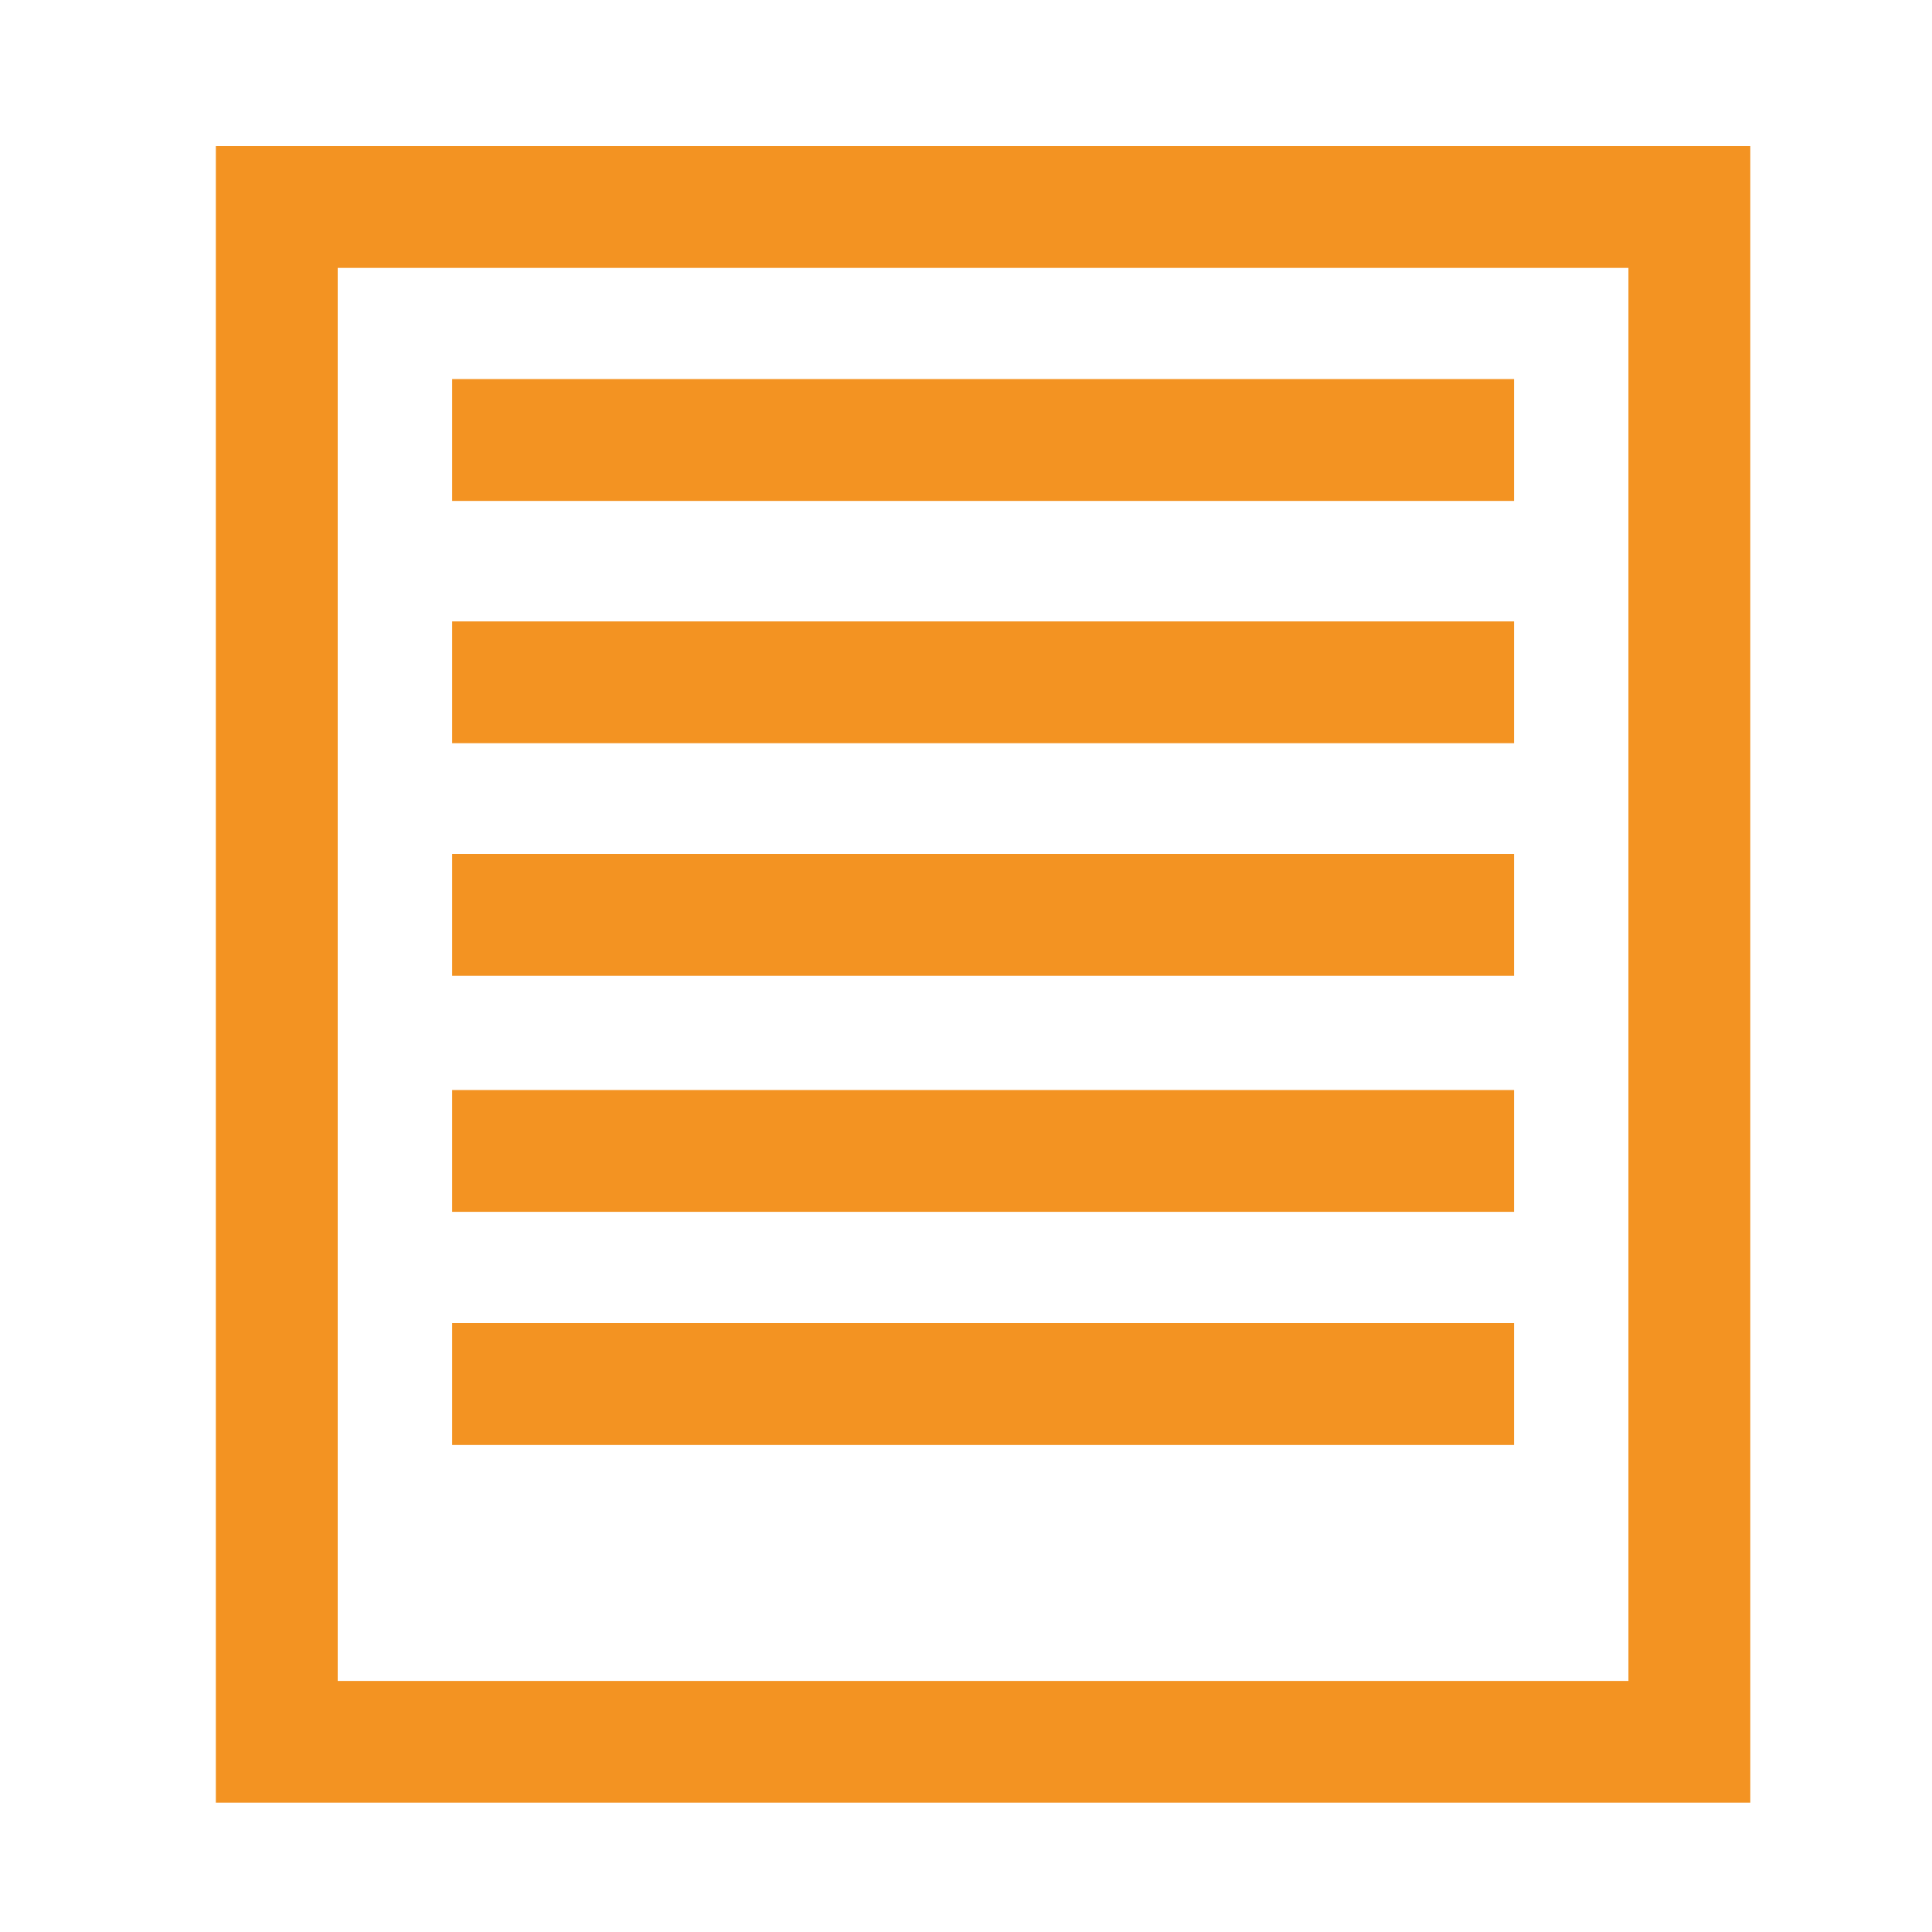 <?xml version="1.0" encoding="utf-8"?>
<!-- Generator: Adobe Illustrator 16.0.0, SVG Export Plug-In . SVG Version: 6.00 Build 0)  -->
<!DOCTYPE svg PUBLIC "-//W3C//DTD SVG 1.1//EN" "http://www.w3.org/Graphics/SVG/1.1/DTD/svg11.dtd">
<svg version="1.1" id="Capa_1" xmlns="http://www.w3.org/2000/svg" xmlns:xlink="http://www.w3.org/1999/xlink" x="0px" y="0px"
	 width="25px" height="25px" viewBox="0 0 25 25" enable-background="new 0 0 25 25" xml:space="preserve">
<g>
	<g>
		<path fill="#F39322" d="M2.793,1.89v1.577v18.284v1.571v0.005h19.856v-0.005v-1.571V3.467V1.89H2.793z M21.072,21.751H4.37V3.467
			h16.702V21.751z"/>
		<rect x="5.851" y="4.905" fill="#F39322" width="13.74" height="1.577"/>
		<rect x="5.851" y="8.041" fill="#F39322" width="13.74" height="1.576"/>
		<rect x="5.851" y="11.05" fill="#F39322" width="13.74" height="1.577"/>
		<rect x="5.851" y="14.105" fill="#F39322" width="13.74" height="1.576"/>
		<rect x="5.851" y="17.12" fill="#F39322" width="13.74" height="1.578"/>
	</g>
</g>
<g>
</g>
<g>
</g>
<g>
</g>
<g>
</g>
<g>
</g>
<g>
</g>
</svg>
